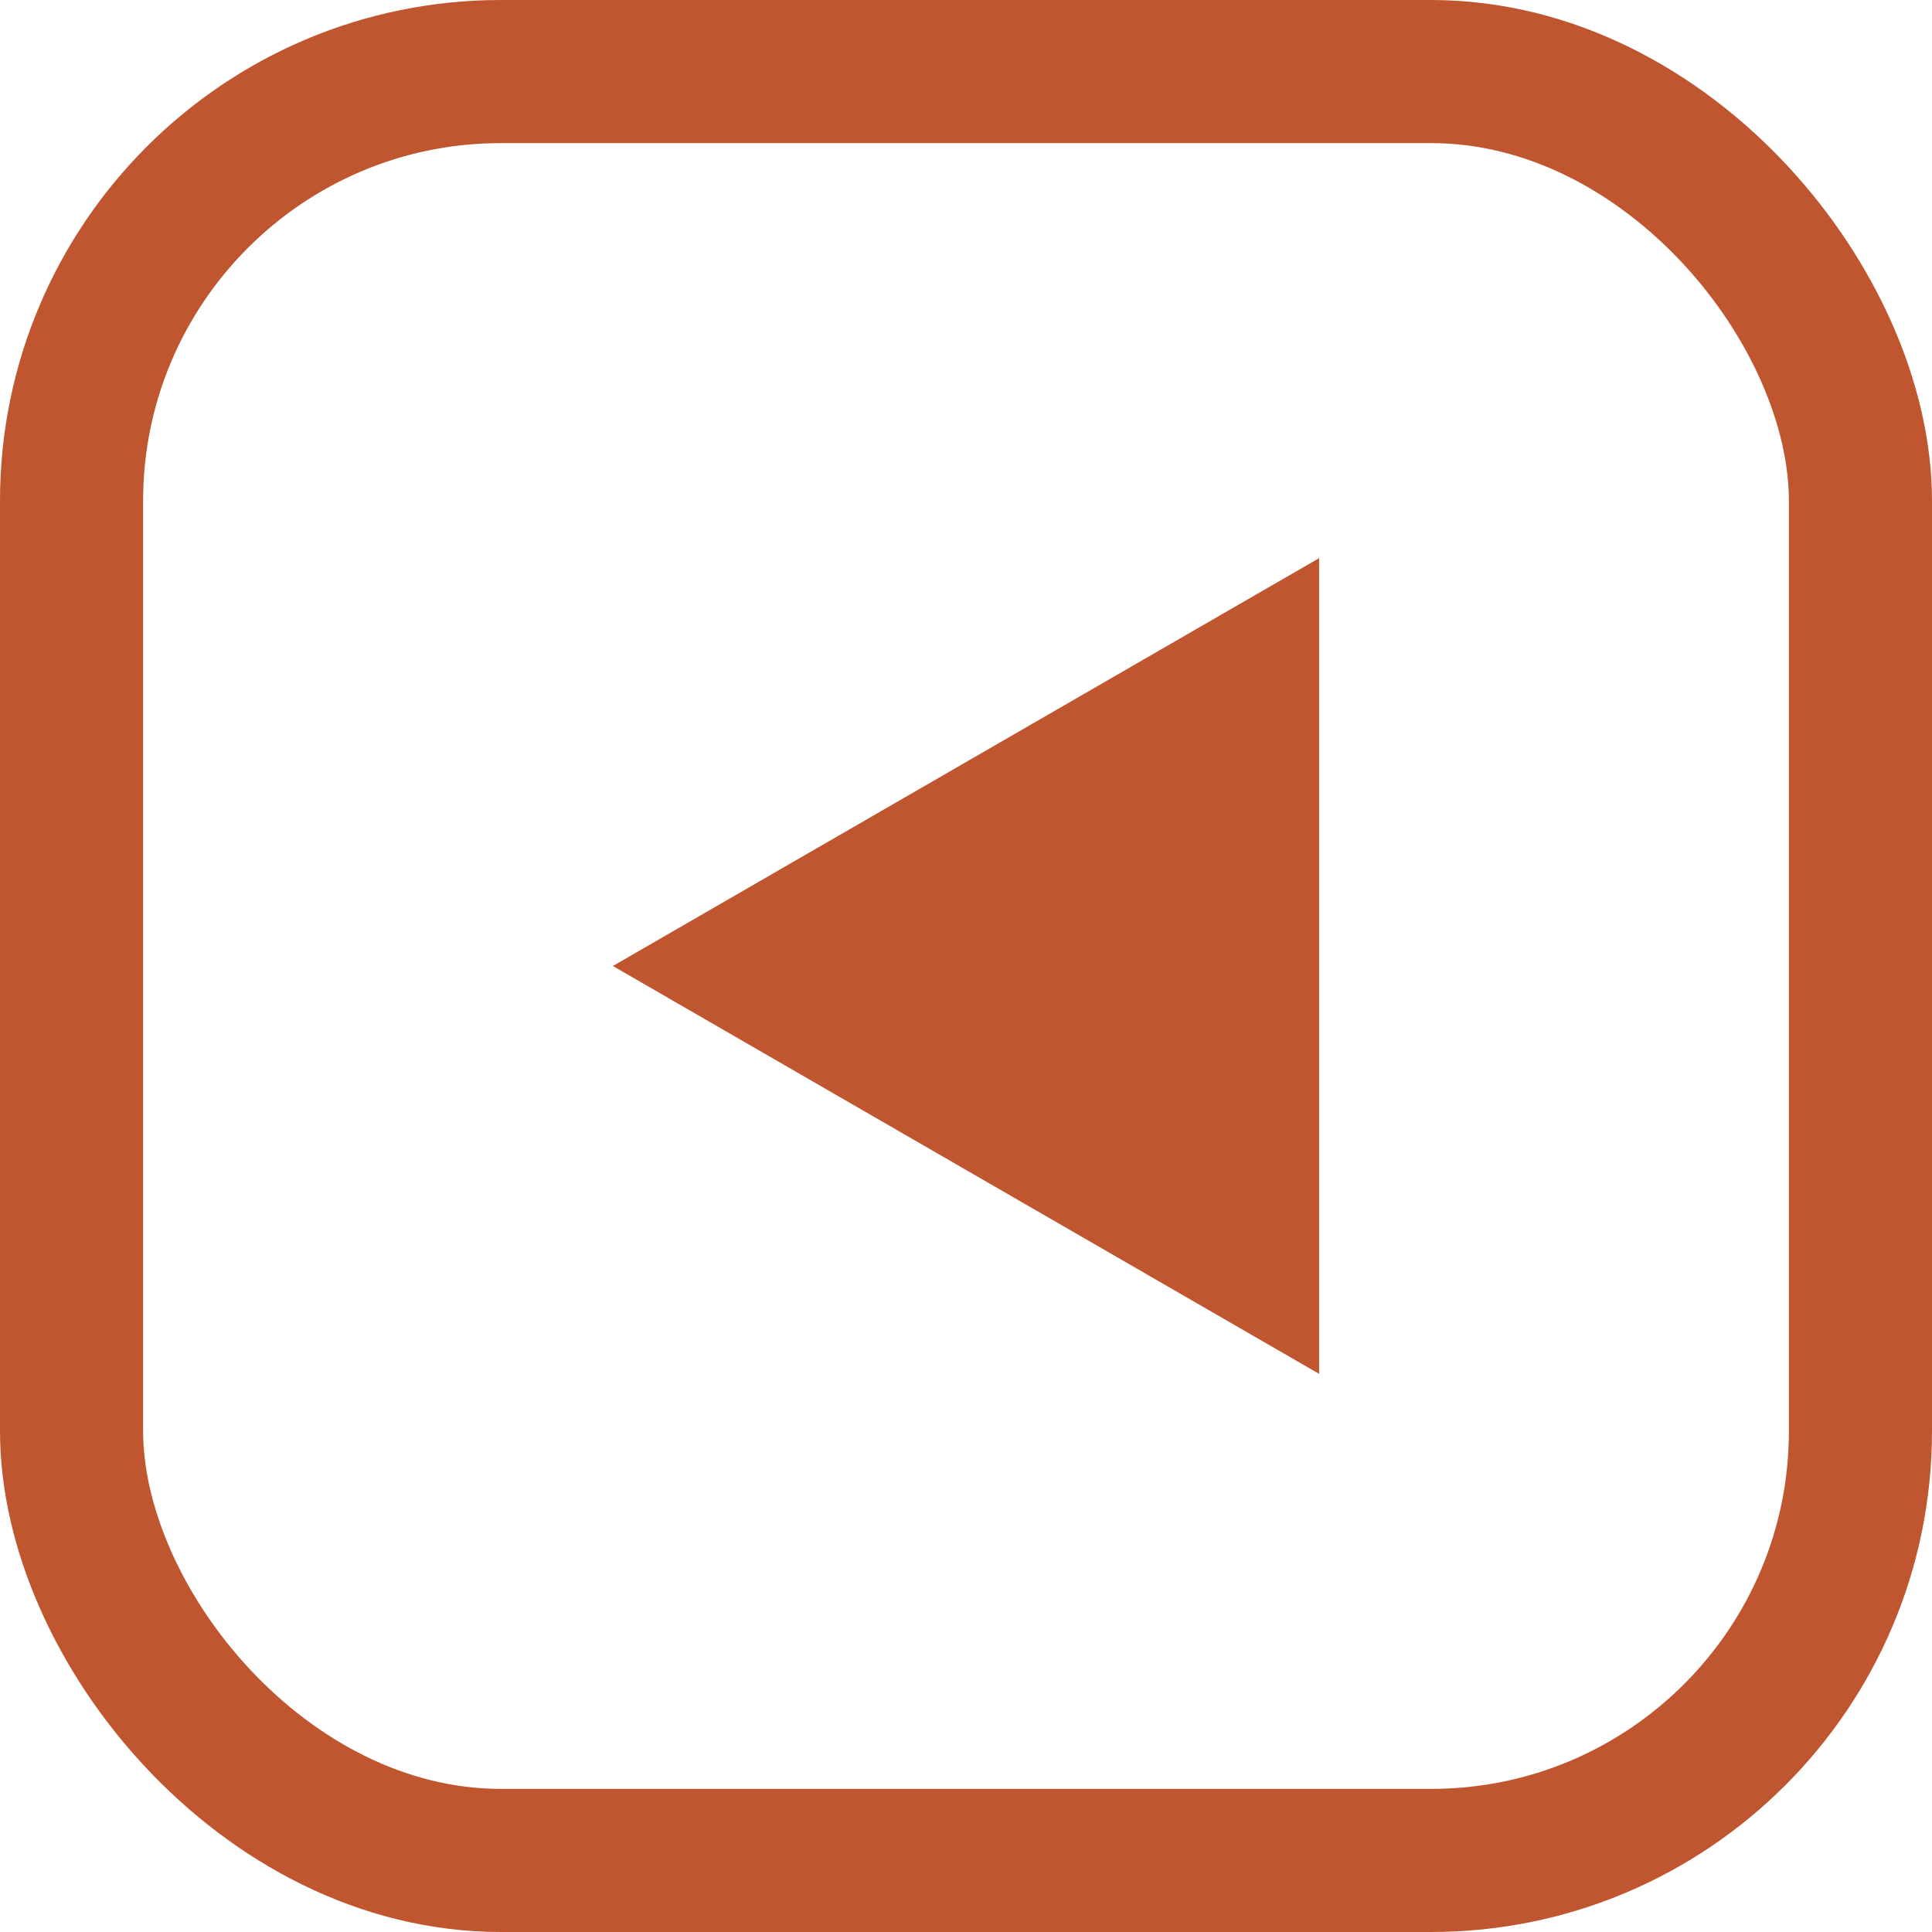 <svg id="Layer_1" data-name="Layer 1" xmlns="http://www.w3.org/2000/svg" viewBox="0 0 54 54"><defs><style>.cls-1{fill:none;stroke:#bf5630;stroke-miterlimit:10;stroke-width:4px;}.cls-2{fill:#bf5630;}</style></defs><rect class="cls-1" x="27.43" y="23.45" width="50" height="50" rx="12" transform="translate(79.43 75.45) rotate(180)"/><polygon class="cls-2" points="17.13 27 27 21.3 36.87 15.6 36.87 27 36.87 38.4 27 32.7 17.13 27"/></svg>